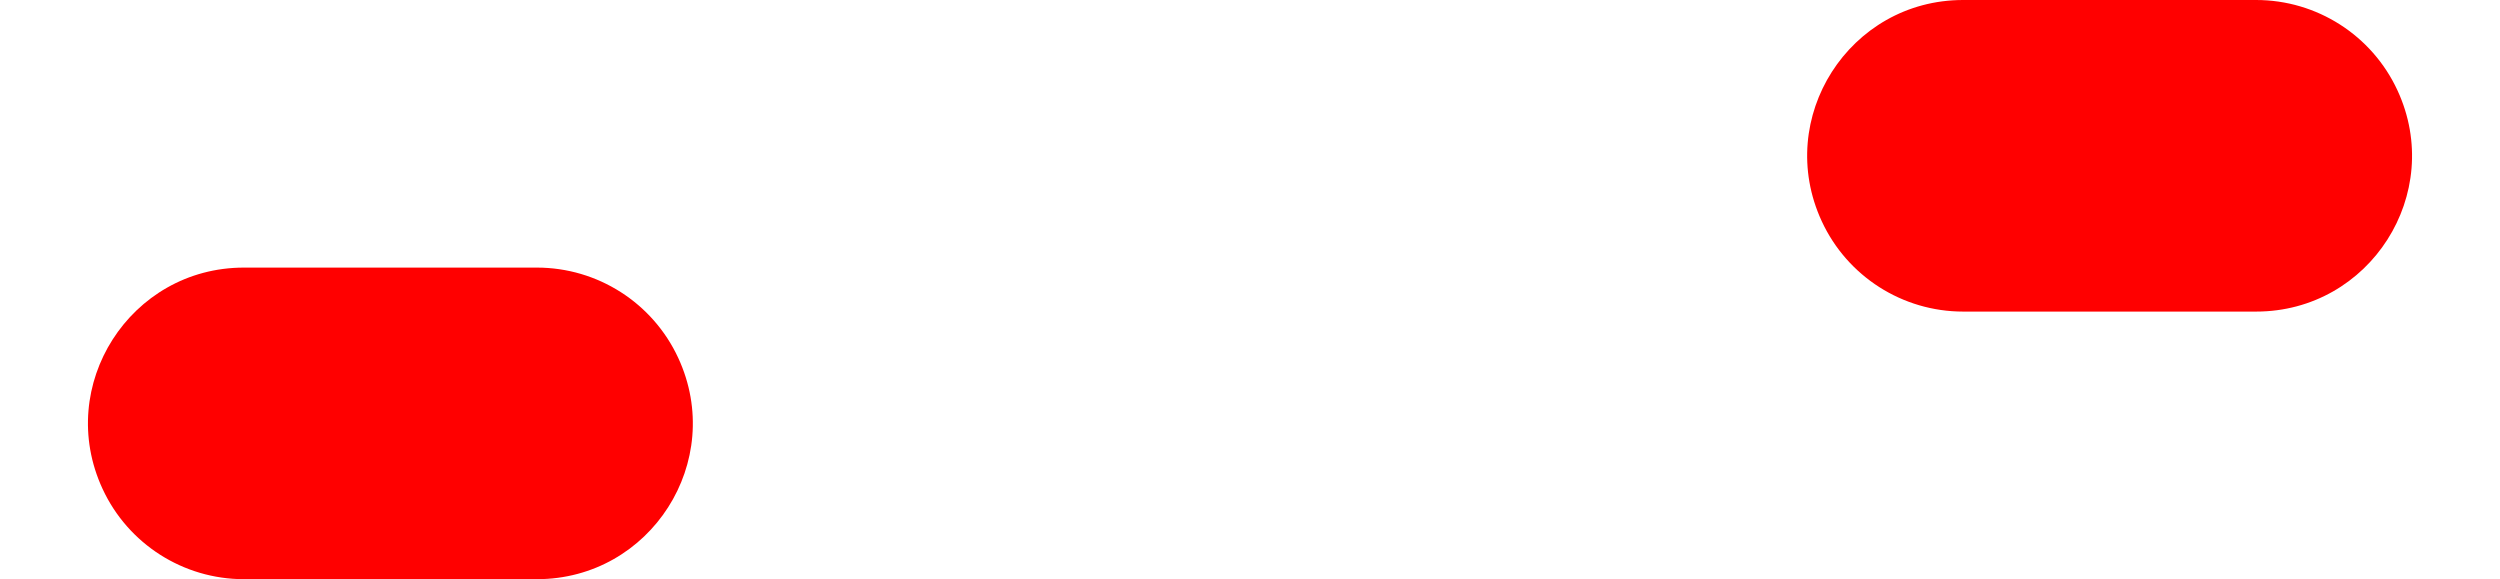 <svg width="682" height="158" viewBox="0 0 682 158" fill="none" xmlns="http://www.w3.org/2000/svg">
<path d="M185.018 97.628C178.058 82.61 163.011 73 146.459 73H66.541C35.496 73 14.927 105.205 27.982 133.372V133.372C34.942 148.39 49.989 158 66.541 158H146.459C177.504 158 198.073 125.795 185.018 97.628V97.628Z" fill="#FF0000"/>
<path d="M654.018 24.628C647.058 9.61 632.011 0 615.459 0H535.541C504.496 0 483.927 32.205 496.982 60.372V60.372C503.942 75.39 518.989 85 535.541 85H615.459C646.504 85 667.073 52.795 654.018 24.628V24.628Z" fill="#FF0000"/>
</svg>
